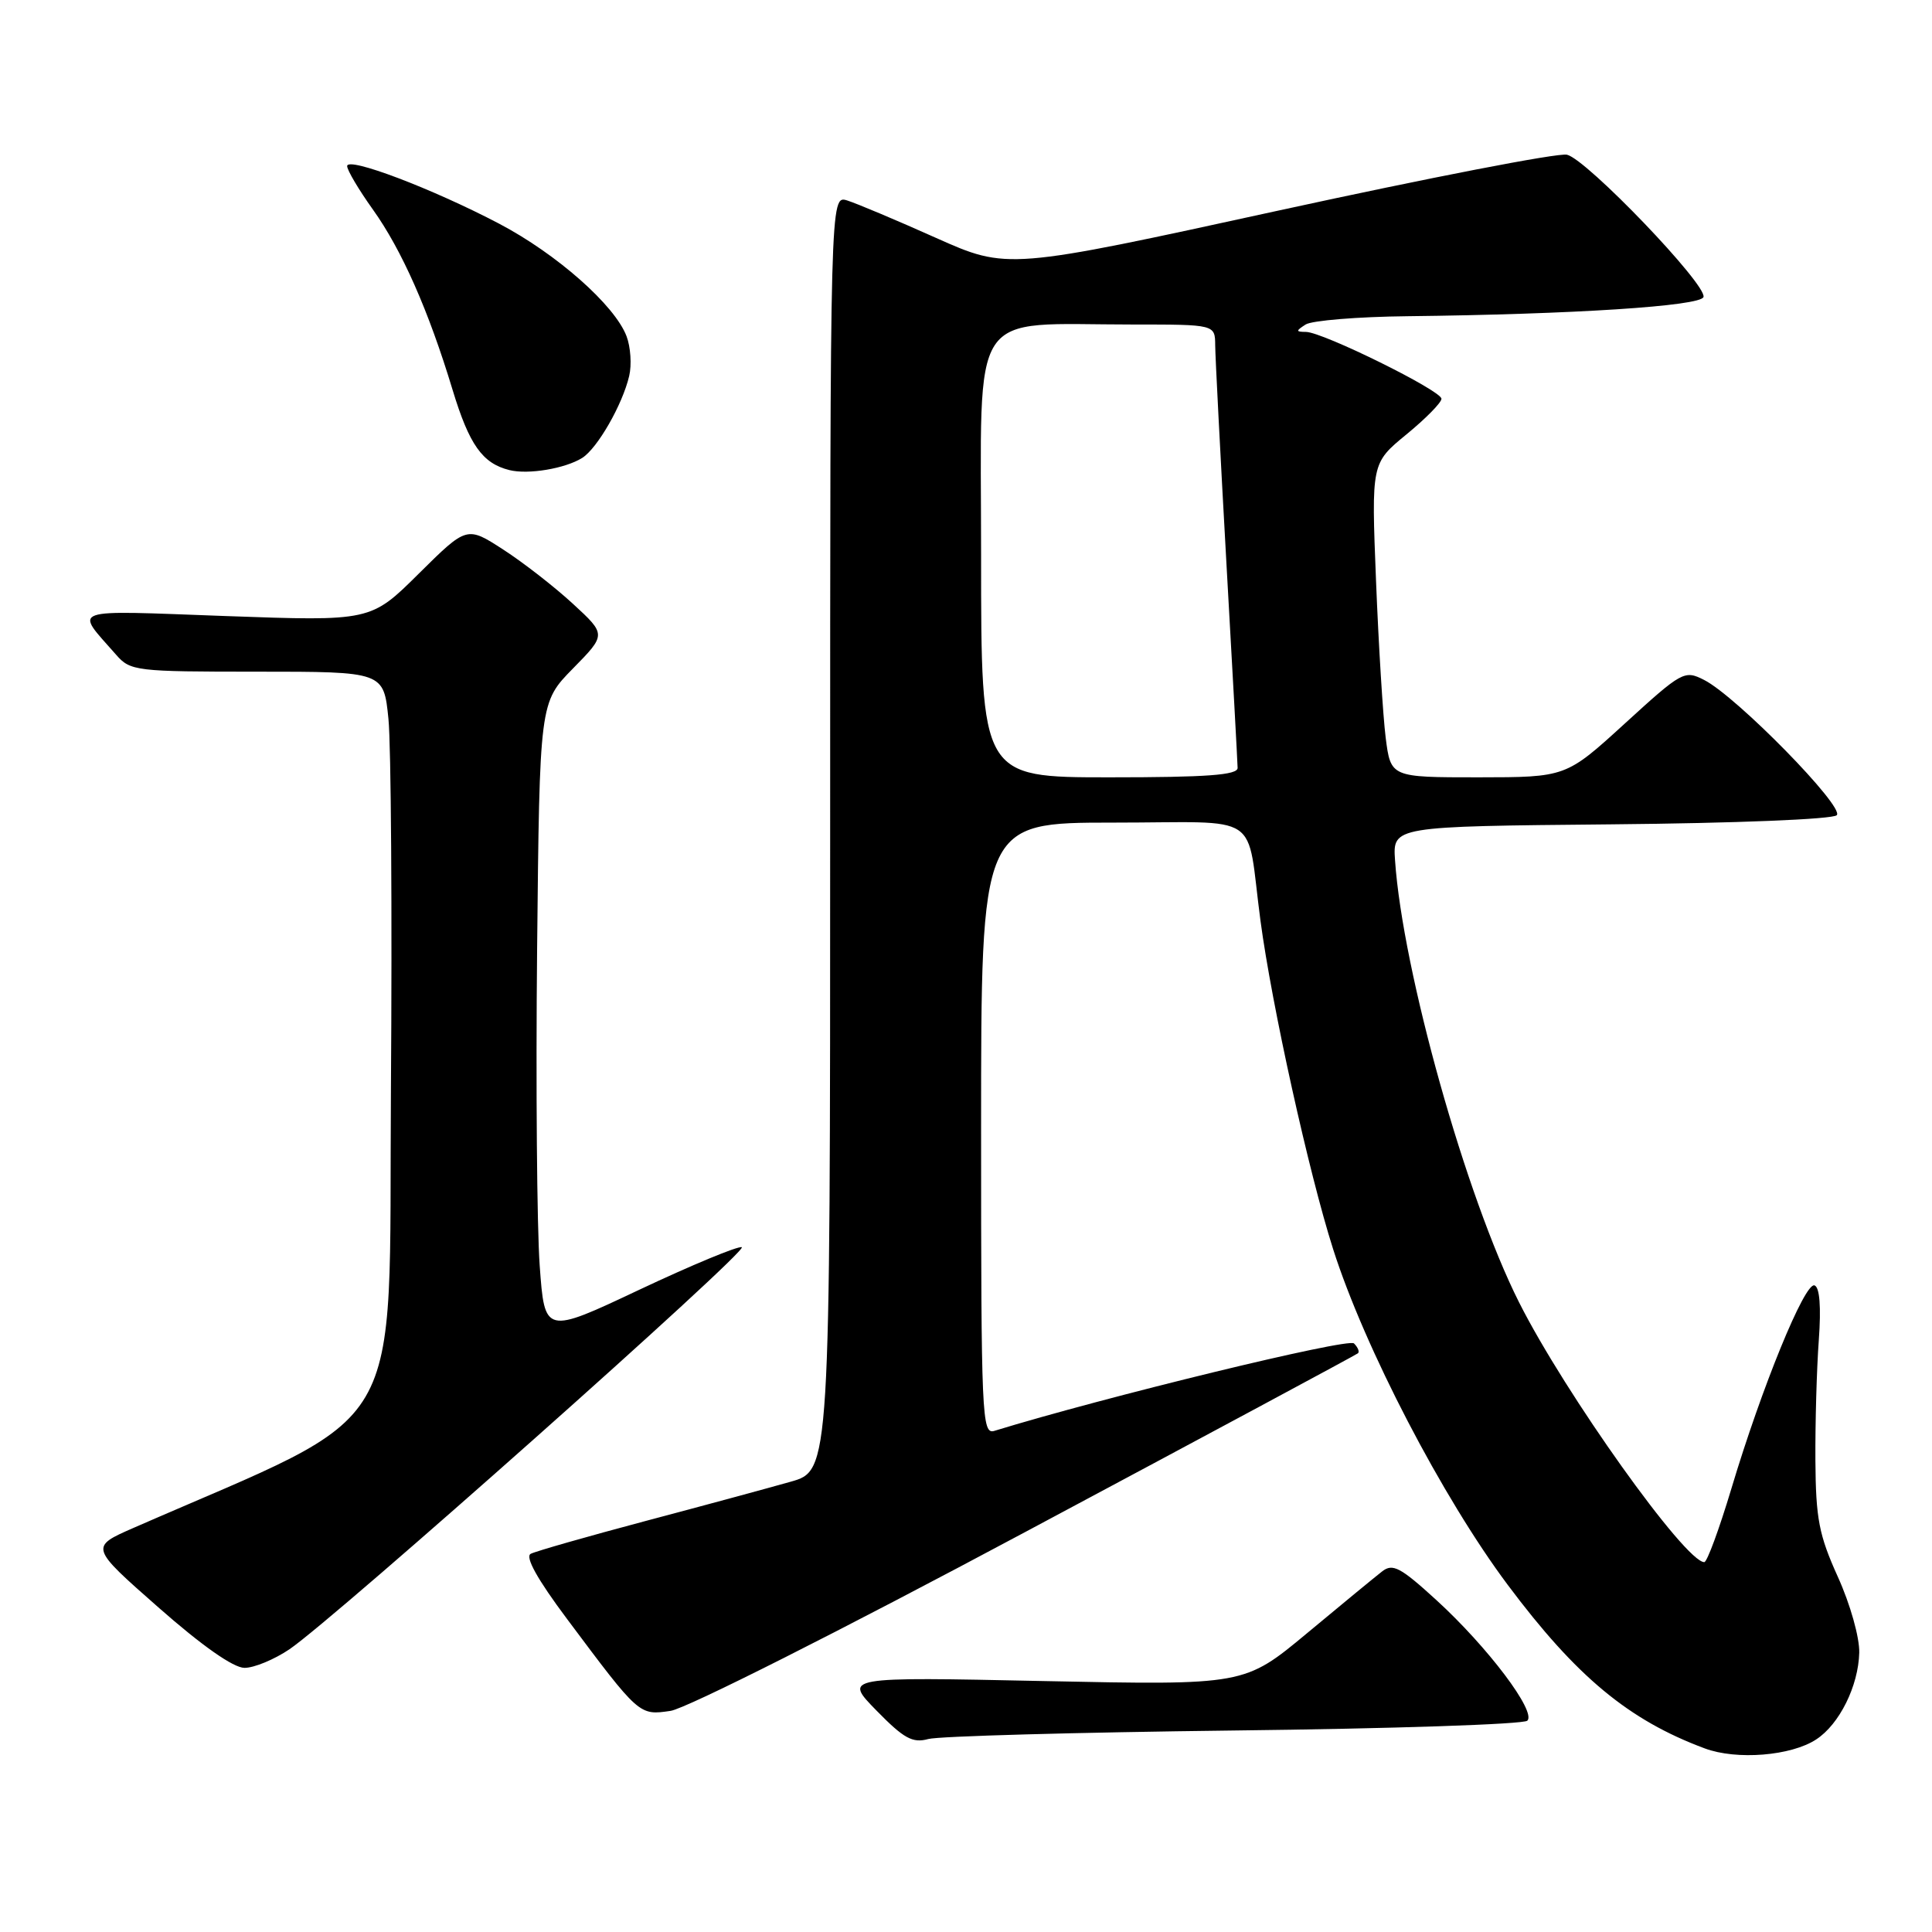 <?xml version="1.0" encoding="UTF-8" standalone="no"?>
<!DOCTYPE svg PUBLIC "-//W3C//DTD SVG 1.1//EN" "http://www.w3.org/Graphics/SVG/1.1/DTD/svg11.dtd" >
<svg xmlns="http://www.w3.org/2000/svg" xmlns:xlink="http://www.w3.org/1999/xlink" version="1.1" viewBox="0 0 256 256">
 <g >
 <path fill="currentColor"
d=" M 240.66 230.48 C 243.73 228.48 246.25 223.40 246.36 218.99 C 246.41 216.98 245.17 212.57 243.53 208.95 C 241.02 203.40 240.60 201.24 240.55 193.50 C 240.52 188.55 240.72 181.39 241.00 177.59 C 241.32 173.16 241.12 170.56 240.43 170.32 C 239.14 169.88 233.44 183.82 229.42 197.24 C 227.81 202.60 226.20 206.98 225.83 206.99 C 223.33 207.03 207.37 184.66 201.28 172.56 C 194.25 158.60 185.85 128.66 184.85 114.00 C 184.54 109.50 184.54 109.50 213.48 109.23 C 229.93 109.08 242.84 108.56 243.38 108.02 C 244.46 106.94 230.10 92.28 225.81 90.10 C 223.20 88.77 222.89 88.94 215.31 95.86 C 207.50 102.99 207.50 102.99 195.89 103.00 C 184.28 103.00 184.28 103.00 183.61 97.75 C 183.25 94.86 182.67 85.50 182.33 76.94 C 181.71 61.38 181.71 61.38 186.35 57.57 C 188.91 55.47 191.00 53.35 191.00 52.84 C 191.00 51.76 175.30 44.01 173.05 43.98 C 171.69 43.97 171.68 43.85 173.00 43.00 C 173.82 42.47 179.90 41.97 186.50 41.90 C 208.46 41.65 225.32 40.56 225.72 39.36 C 226.24 37.78 210.24 21.09 207.63 20.50 C 206.46 20.23 189.30 23.56 169.50 27.88 C 133.50 35.75 133.50 35.75 124.00 31.51 C 118.78 29.17 113.49 26.95 112.25 26.56 C 110.00 25.87 110.00 25.87 110.00 110.36 C 110.00 194.86 110.00 194.86 104.75 196.34 C 101.86 197.16 93.20 199.51 85.50 201.55 C 77.80 203.60 70.97 205.55 70.32 205.89 C 69.55 206.29 71.22 209.29 75.12 214.50 C 84.73 227.36 84.68 227.31 88.85 226.70 C 90.92 226.40 111.37 216.09 136.00 202.92 C 159.93 190.14 179.70 179.52 179.93 179.32 C 180.17 179.13 179.94 178.54 179.41 178.01 C 178.65 177.25 146.35 185.11 131.75 189.60 C 130.10 190.10 130.00 187.74 130.00 149.57 C 130.00 109.00 130.00 109.00 147.48 109.00 C 167.61 109.00 165.06 107.31 167.02 122.00 C 168.51 133.19 173.44 155.47 176.64 165.50 C 180.81 178.59 191.13 198.43 199.78 210.00 C 208.88 222.17 215.80 227.92 225.88 231.67 C 230.11 233.25 237.34 232.67 240.66 230.48 Z  M 163.50 229.30 C 184.40 229.06 201.90 228.48 202.38 228.00 C 203.60 226.81 197.15 218.26 190.35 212.04 C 185.57 207.67 184.54 207.12 183.14 208.22 C 182.24 208.92 177.76 212.60 173.20 216.40 C 164.90 223.30 164.90 223.30 138.34 222.75 C 111.77 222.19 111.77 222.19 116.14 226.66 C 119.77 230.37 120.92 231.00 123.00 230.43 C 124.38 230.05 142.60 229.55 163.50 229.30 Z  M 38.35 218.54 C 44.36 214.46 99.33 165.61 98.29 165.26 C 97.76 165.09 91.67 167.62 84.75 170.88 C 72.17 176.82 72.17 176.82 71.51 167.66 C 71.15 162.62 70.99 143.78 71.17 125.79 C 71.50 93.08 71.50 93.08 75.92 88.58 C 80.34 84.08 80.34 84.08 75.92 80.01 C 73.49 77.77 69.33 74.53 66.68 72.82 C 61.86 69.70 61.86 69.70 55.49 76.01 C 49.13 82.32 49.13 82.32 29.91 81.63 C 8.70 80.86 9.86 80.45 15.38 86.75 C 17.27 88.92 17.98 89.00 34.09 89.00 C 50.84 89.00 50.84 89.00 51.47 95.25 C 51.82 98.69 51.97 120.81 51.80 144.40 C 51.47 191.56 54.53 186.35 17.70 202.45 C 11.90 204.99 11.90 204.99 20.99 212.99 C 26.77 218.08 30.93 221.00 32.40 221.00 C 33.68 221.00 36.35 219.89 38.35 218.54 Z  M 77.14 60.68 C 79.15 59.42 82.48 53.63 83.37 49.82 C 83.72 48.35 83.56 45.97 83.02 44.55 C 81.46 40.44 73.77 33.65 66.14 29.64 C 57.28 24.99 46.00 20.71 46.00 22.01 C 46.00 22.55 47.53 25.13 49.40 27.75 C 53.24 33.12 56.79 41.15 59.97 51.66 C 62.18 58.94 63.92 61.40 67.50 62.29 C 69.99 62.91 74.88 62.09 77.14 60.68 Z  M 130.00 73.64 C 130.00 40.11 128.10 43.00 150.14 43.00 C 161.00 43.00 161.00 43.00 161.02 45.75 C 161.03 47.26 161.70 60.20 162.50 74.50 C 163.31 88.80 163.98 101.06 163.99 101.75 C 164.00 102.70 159.94 103.00 147.00 103.00 C 130.00 103.00 130.00 103.00 130.00 73.64 Z "/>
</g>
</svg>